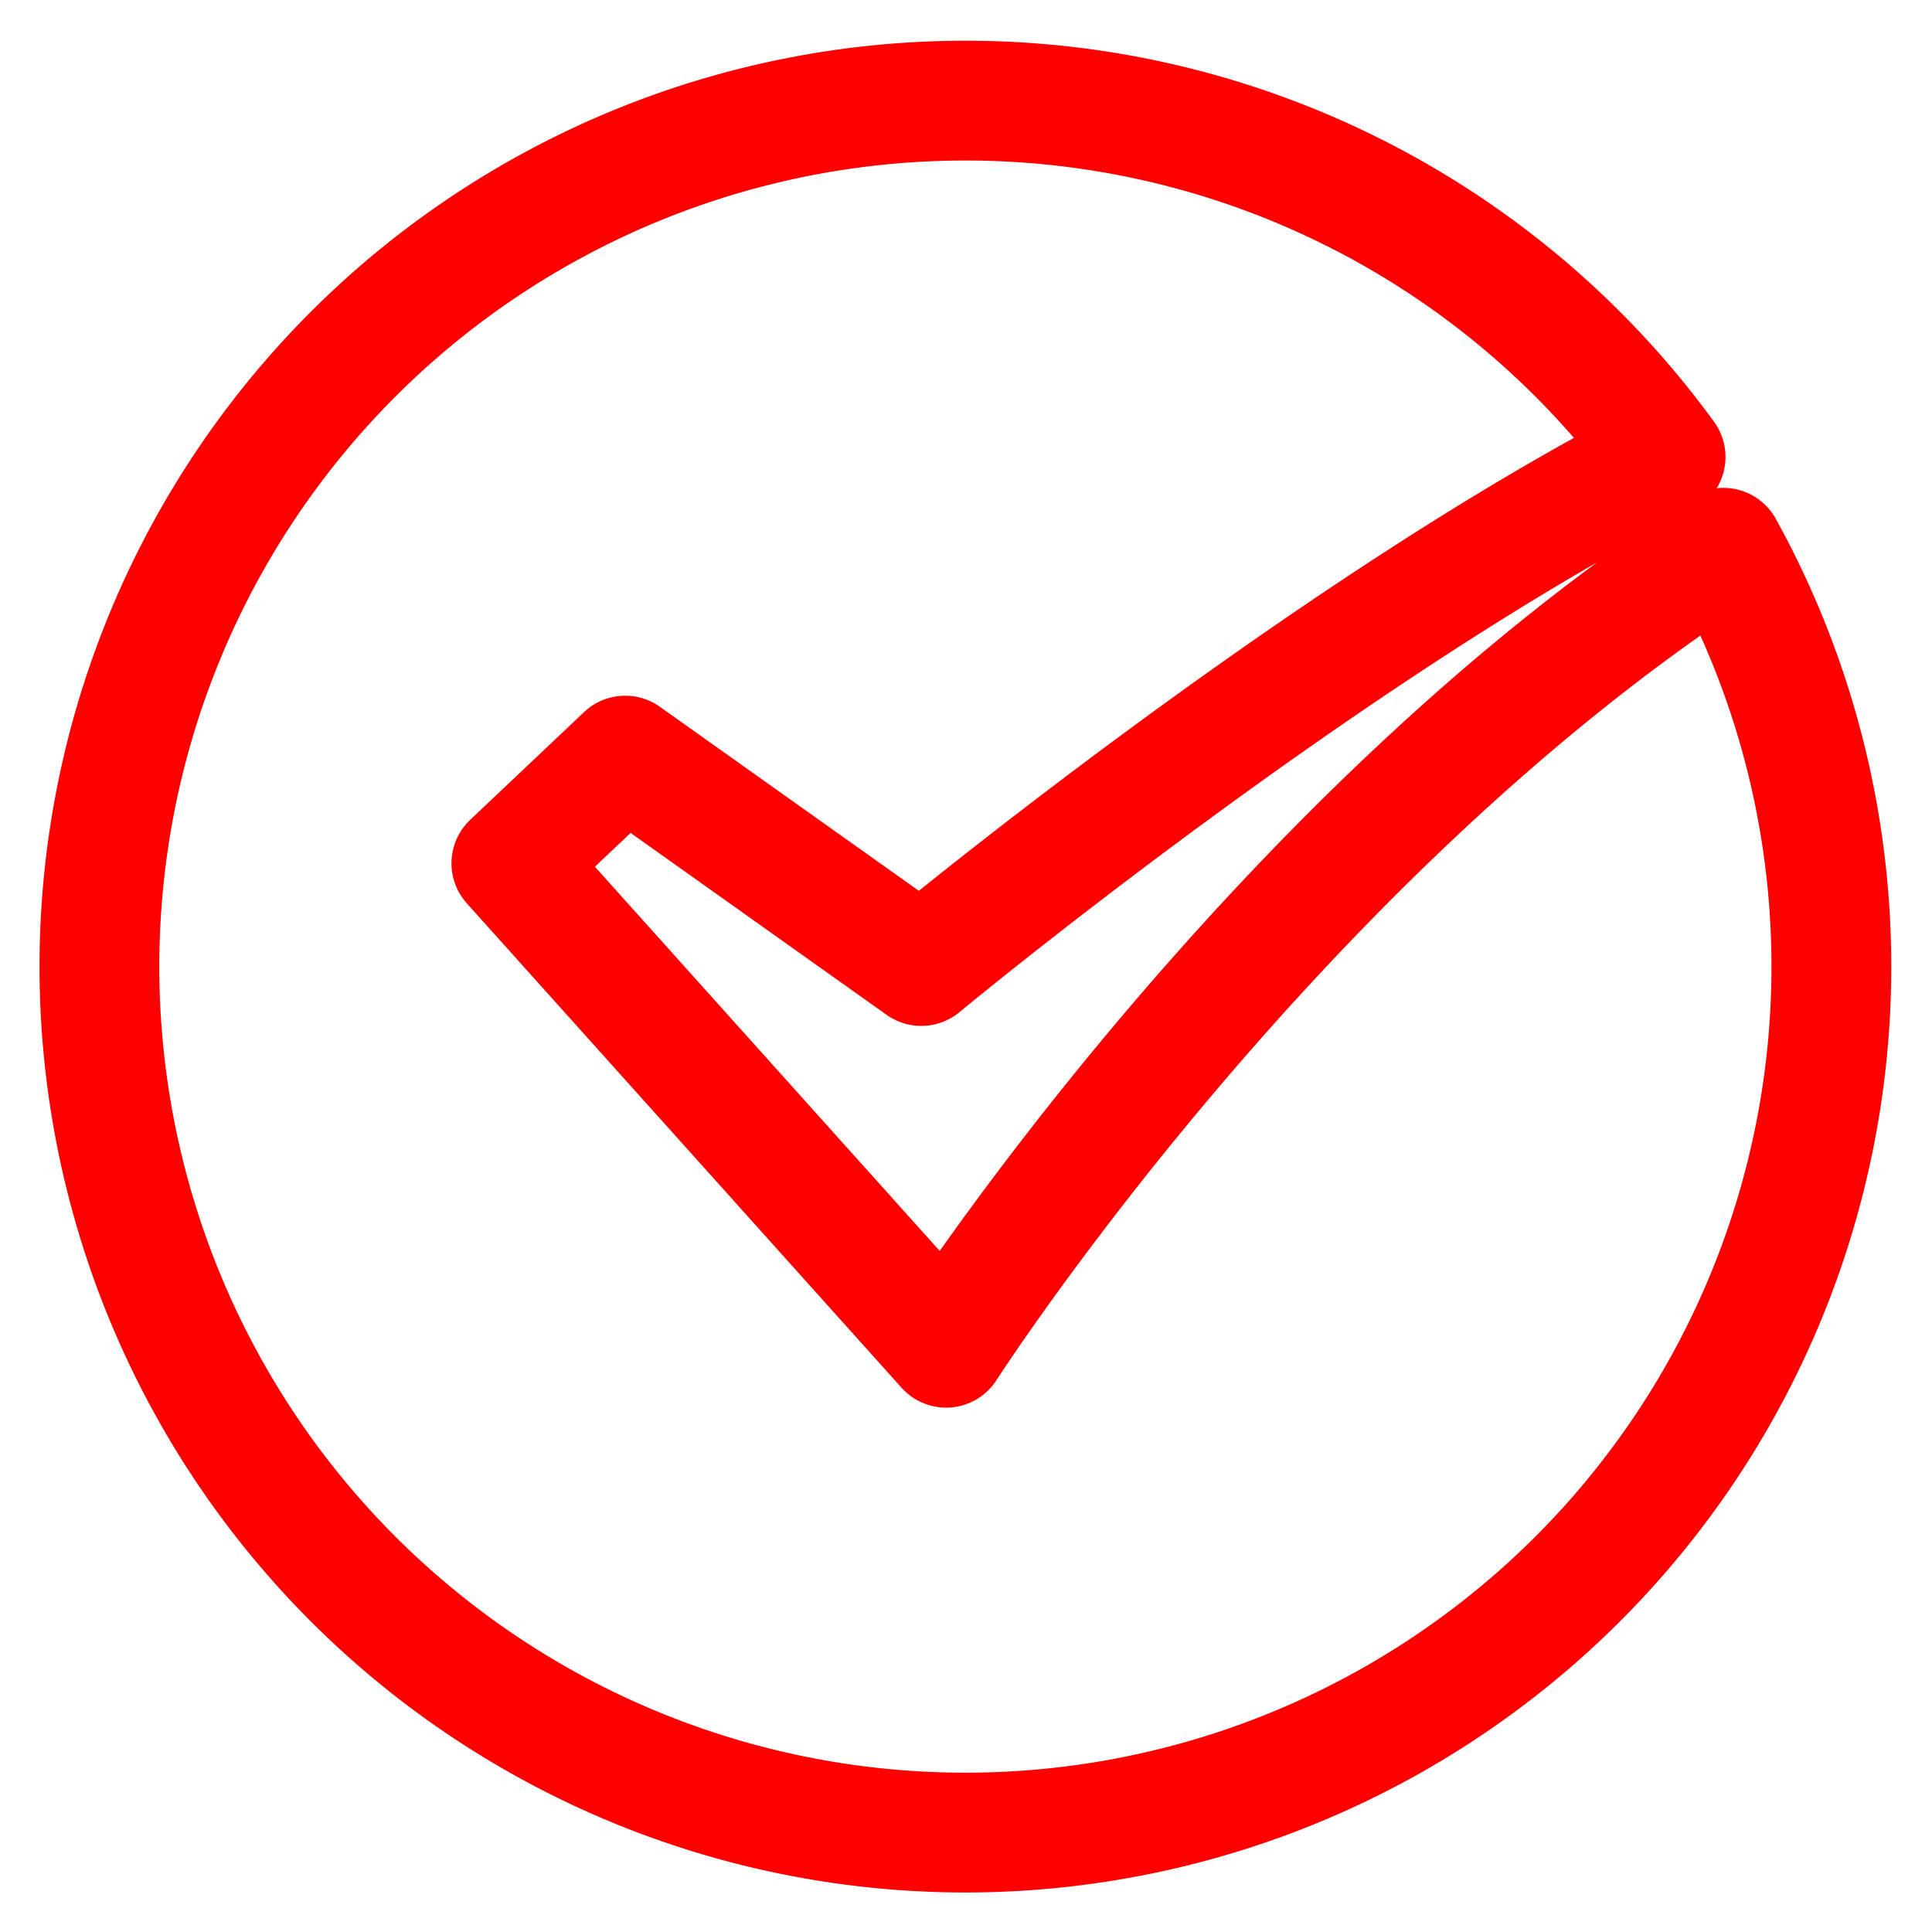 <!DOCTYPE svg PUBLIC "-//W3C//DTD SVG 1.1//EN" "http://www.w3.org/Graphics/SVG/1.1/DTD/svg11.dtd">
<!-- Uploaded to: SVG Repo, www.svgrepo.com, Transformed by: SVG Repo Mixer Tools -->
<svg width="800px" height="800px" viewBox="0 0 48.00 48.00" xmlns="http://www.w3.org/2000/svg" fill="#ff0000" stroke="#ff0000">
<g id="SVGRepo_bgCarrier" stroke-width="0"/>
<g id="SVGRepo_tracerCarrier" stroke-linecap="round" stroke-linejoin="round" stroke="#CCCCCC" stroke-width="2.976">
<defs>
<style>.a{fill:none;stroke:#ff0000;stroke-linecap:round;stroke-linejoin:round;}</style>
</defs>
<path class="a" d="M24,2.5A21.515,21.515,0,1,0,42.816,13.609c-11.229,7.288-19.31,19.875-19.31,19.875L12.705,21.449l2.828-2.676L22.889,24s10.096-8.369,18.492-12.646A21.5,21.5,0,0,0,24,2.5Z"/>
</g>
<g id="SVGRepo_iconCarrier">
<defs>
<style>.a{fill:none;stroke:#ff0000;stroke-linecap:round;stroke-linejoin:round;}</style>
</defs>
<path class="a" d="M24,2.5A21.515,21.515,0,1,0,42.816,13.609c-11.229,7.288-19.31,19.875-19.31,19.875L12.705,21.449l2.828-2.676L22.889,24s10.096-8.369,18.492-12.646A21.5,21.5,0,0,0,24,2.5Z"/>
</g>
</svg>